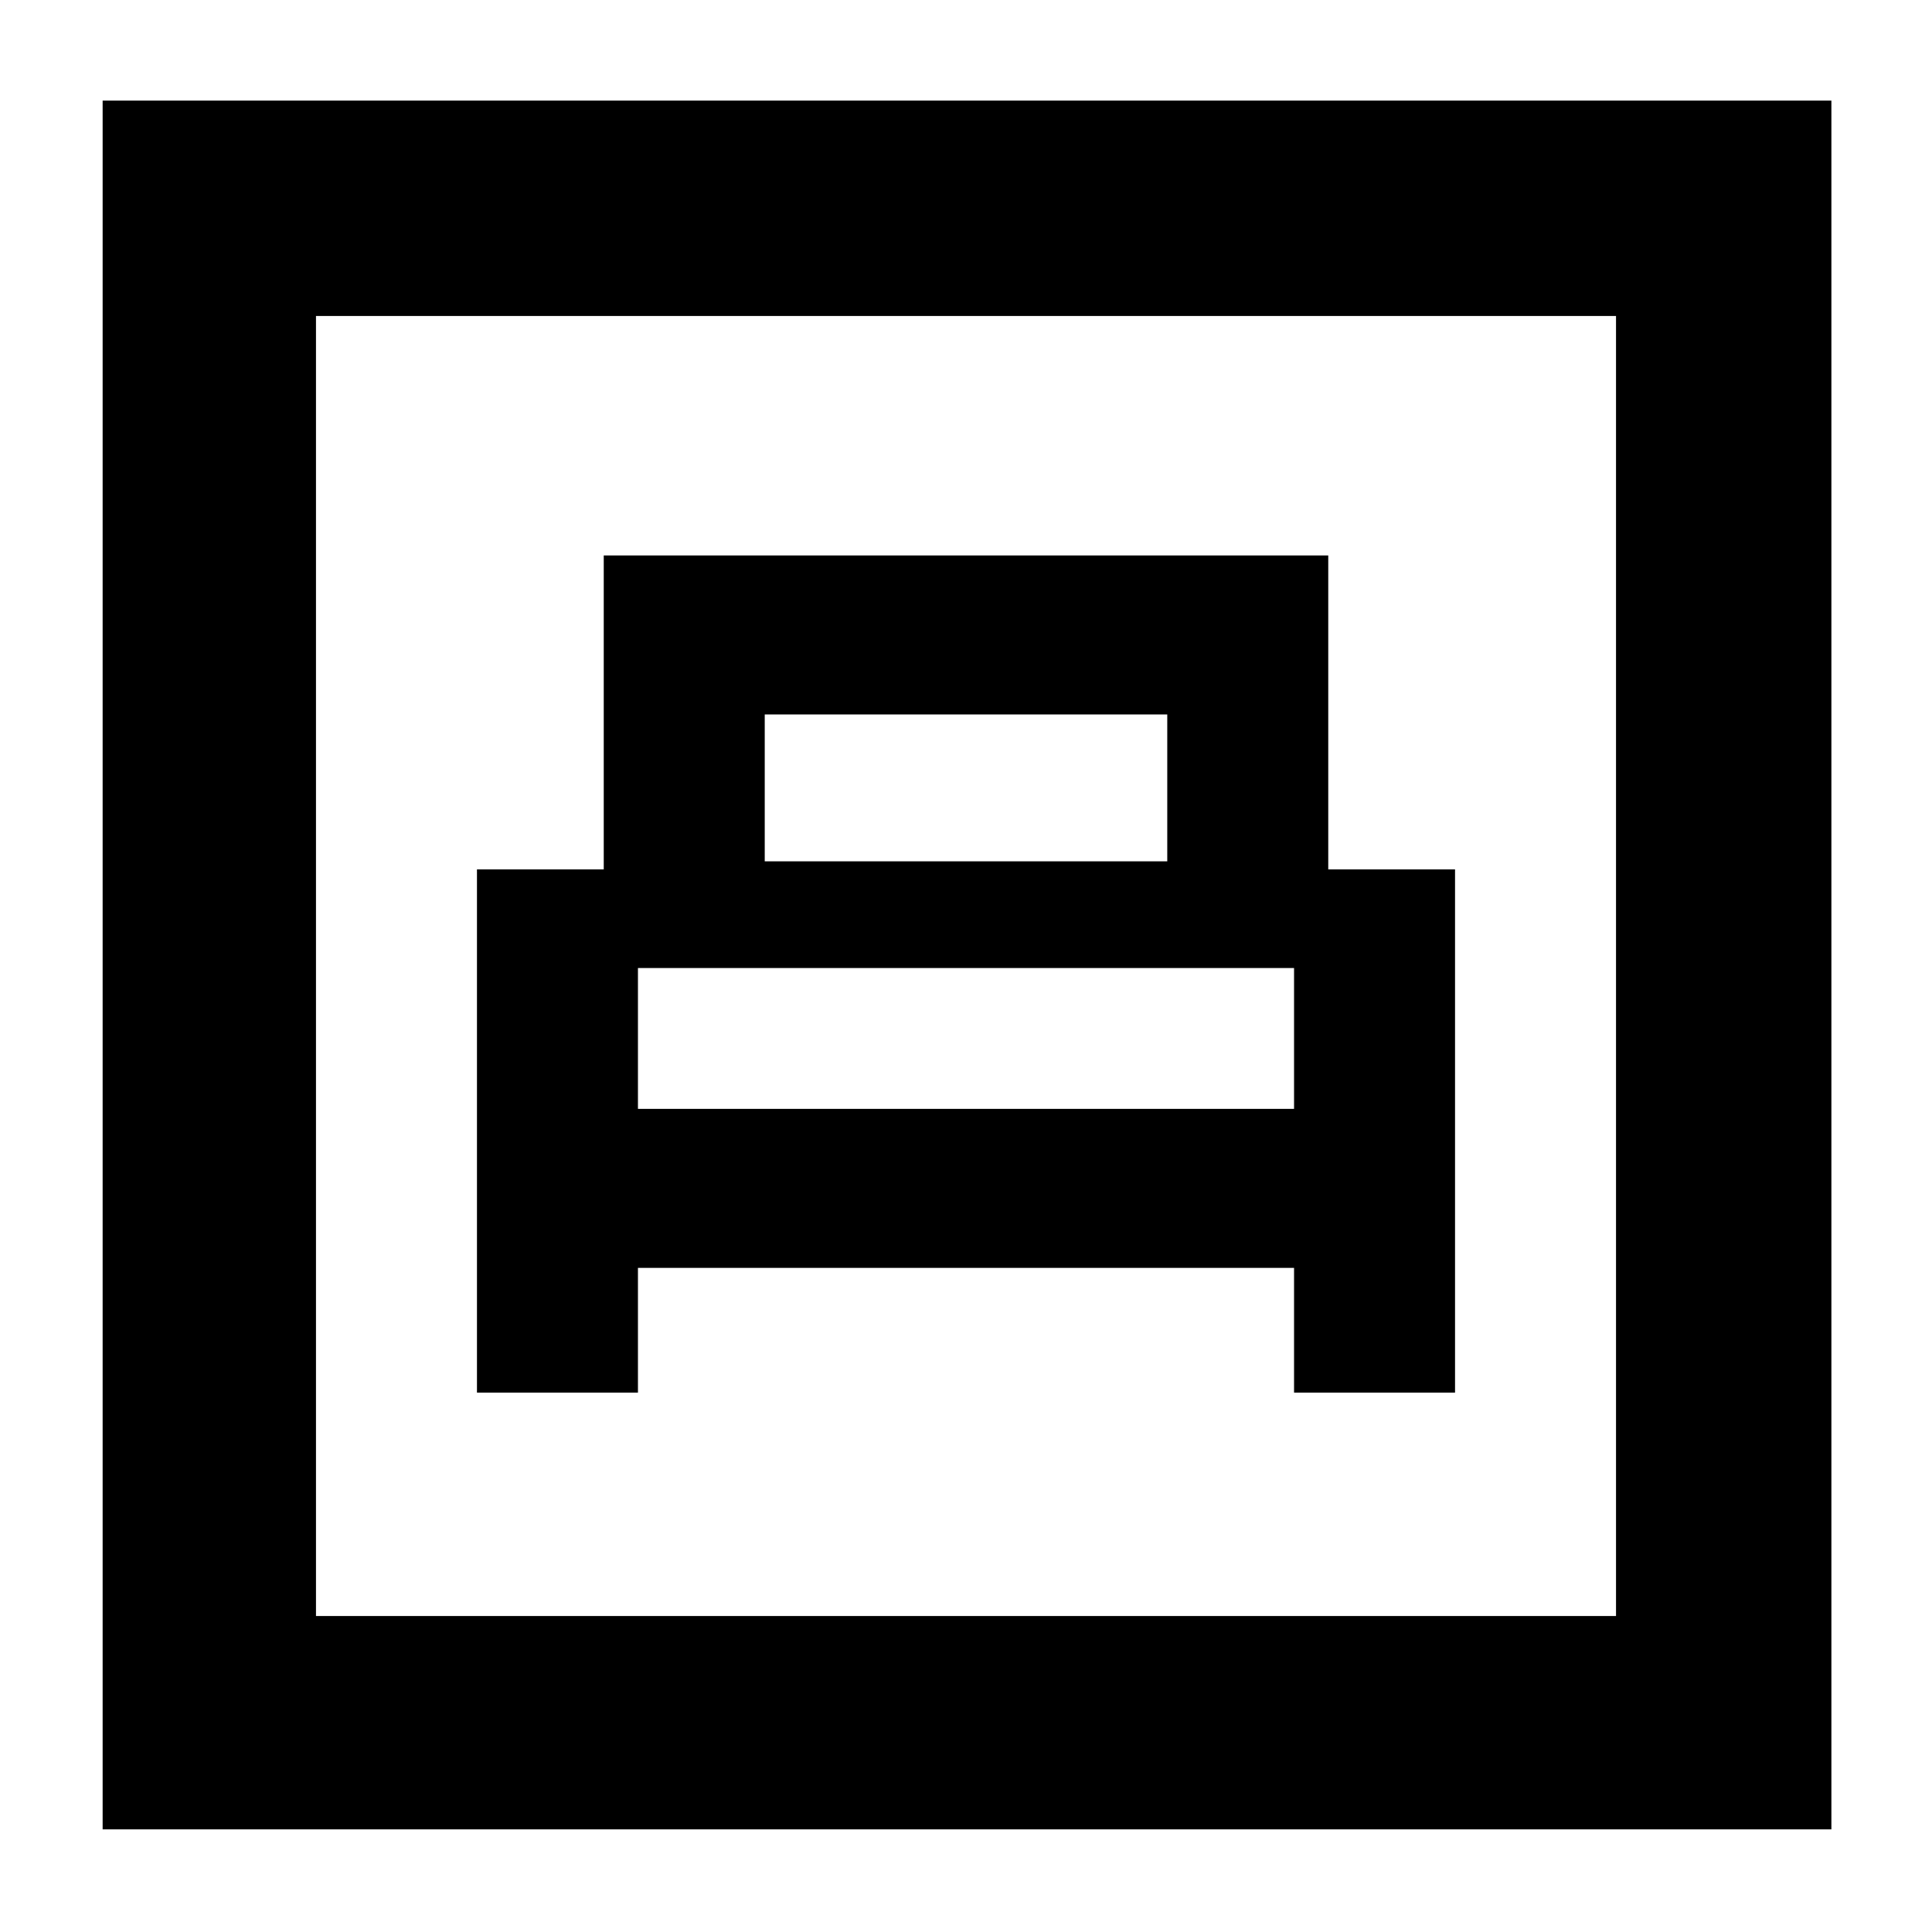 <svg xmlns="http://www.w3.org/2000/svg" height="40" width="40"><path d="M9.875 28.833h3.333V26.25h13.584v2.583h3.333V18H27.5v-6.5h-15V18H9.875Zm5.958-11v-3.041h8.334v3.041Zm-2.625 5.125v-2.916h13.584v2.916ZM2.125 37.875V2.083h35.792v35.792Zm4.417-4.417h26.916V6.542H6.542Zm0 0V6.542v26.916Z"/></svg>